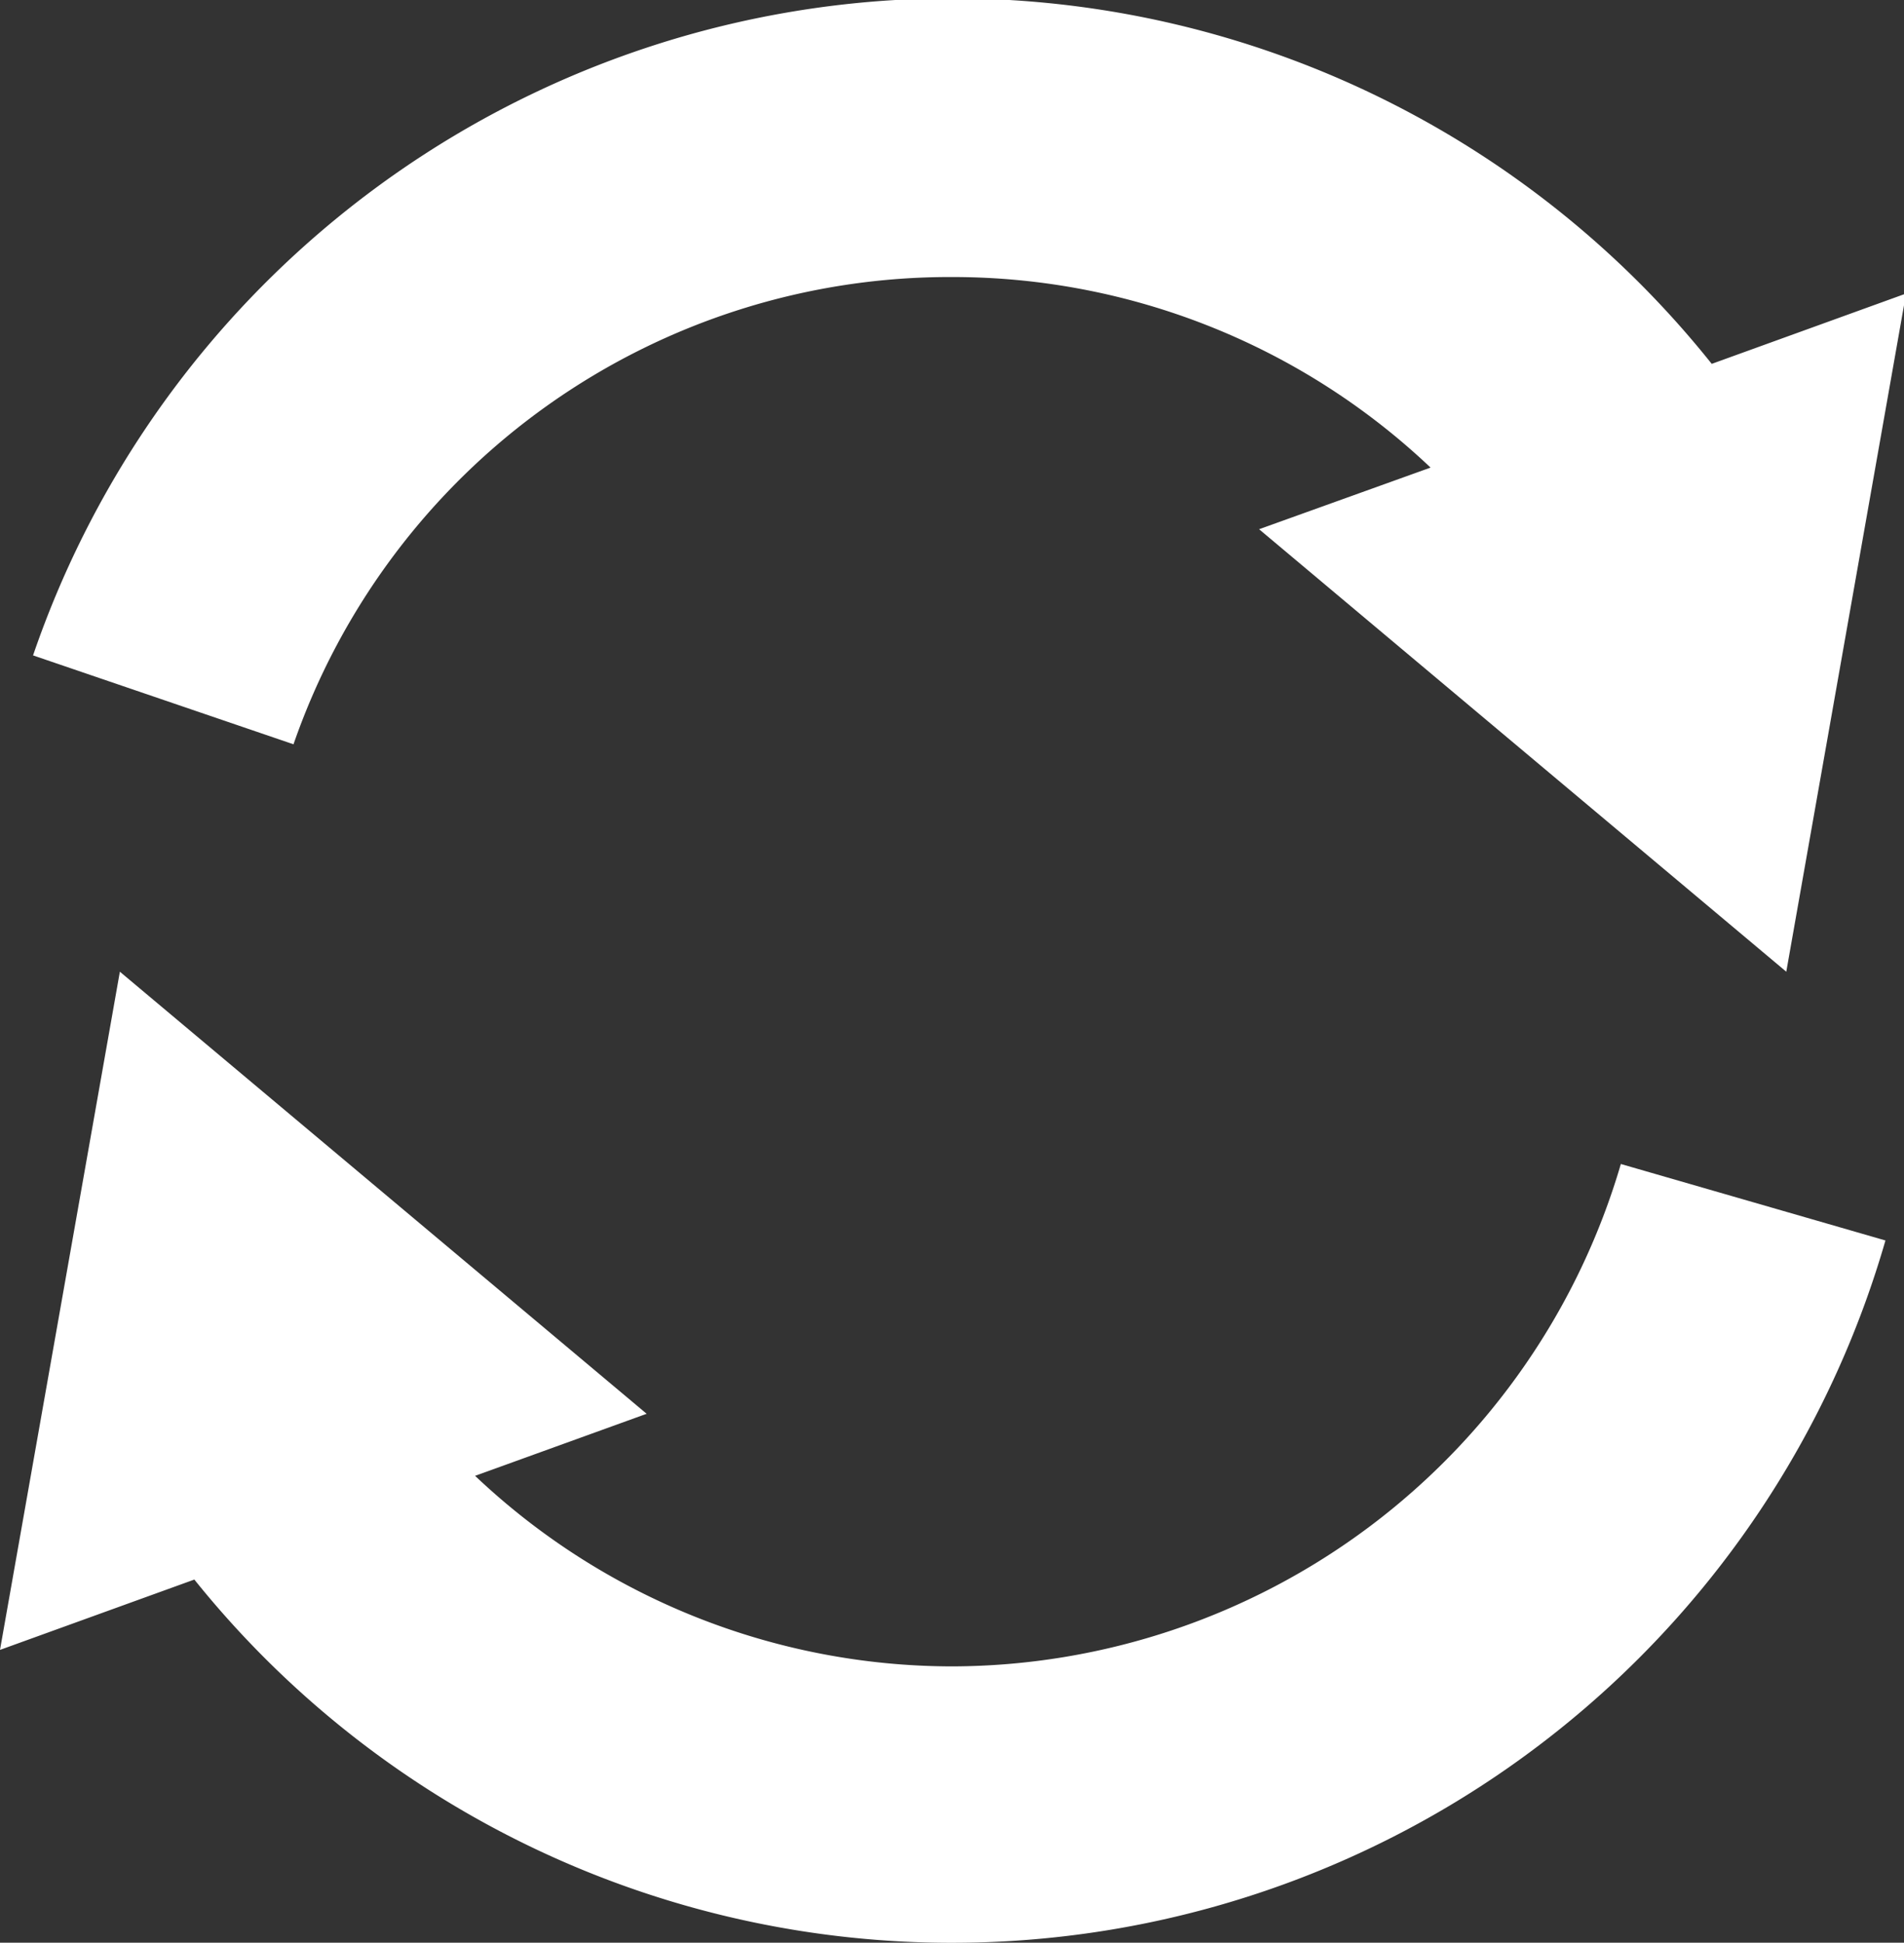 <svg xmlns="http://www.w3.org/2000/svg" width="22.984" height="23.449" viewBox="0 0 22.984 23.449">
    <rect x="0" y="0" width="22.984" height="23.449" fill="#333333" stroke="none"/>
    <defs>
        <clipPath id="prefix__clip-path">
            <path id="prefix__長方形_1123" d="M0 0H22.984V23.449H0z" data-name="長方形 1123" style="fill:none"/>
        </clipPath>
        <style>
            .prefix__cls-3{fill:#fff}
        </style>
    </defs>
    <g id="prefix__アートワーク_18" data-name="アートワーク 18" transform="translate(11.492 11.724)">
        <g id="prefix__グループ_1576" data-name="グループ 1576" transform="translate(-11.492 -11.724)">
            <path id="prefix__パス_1353" d="M12.705 3.284a8.385 8.385 0 0 1 5.765 2.3l-2.07.744 6.364 5.341 1.446-8.186-2.346.849A11.729 11.729 0 0 0 1.6 7.851l3.144 1.073a8.385 8.385 0 0 1 7.961-5.64" class="prefix__cls-3" data-name="パス 1353" transform="translate(-1.201 .06)"/>
            <path id="prefix__パス_1354" d="M11.5 55.385a8.385 8.385 0 0 1-5.765-2.3l2.071-.749L1.447 47 0 55.186l2.346-.849a11.729 11.729 0 0 0 20.414-4.093l-3.194-.923a8.435 8.435 0 0 1-8.066 6.064" class="prefix__cls-3" data-name="パス 1354" transform="translate(0 -35.271)"/>
        </g>
    </g>
</svg>
